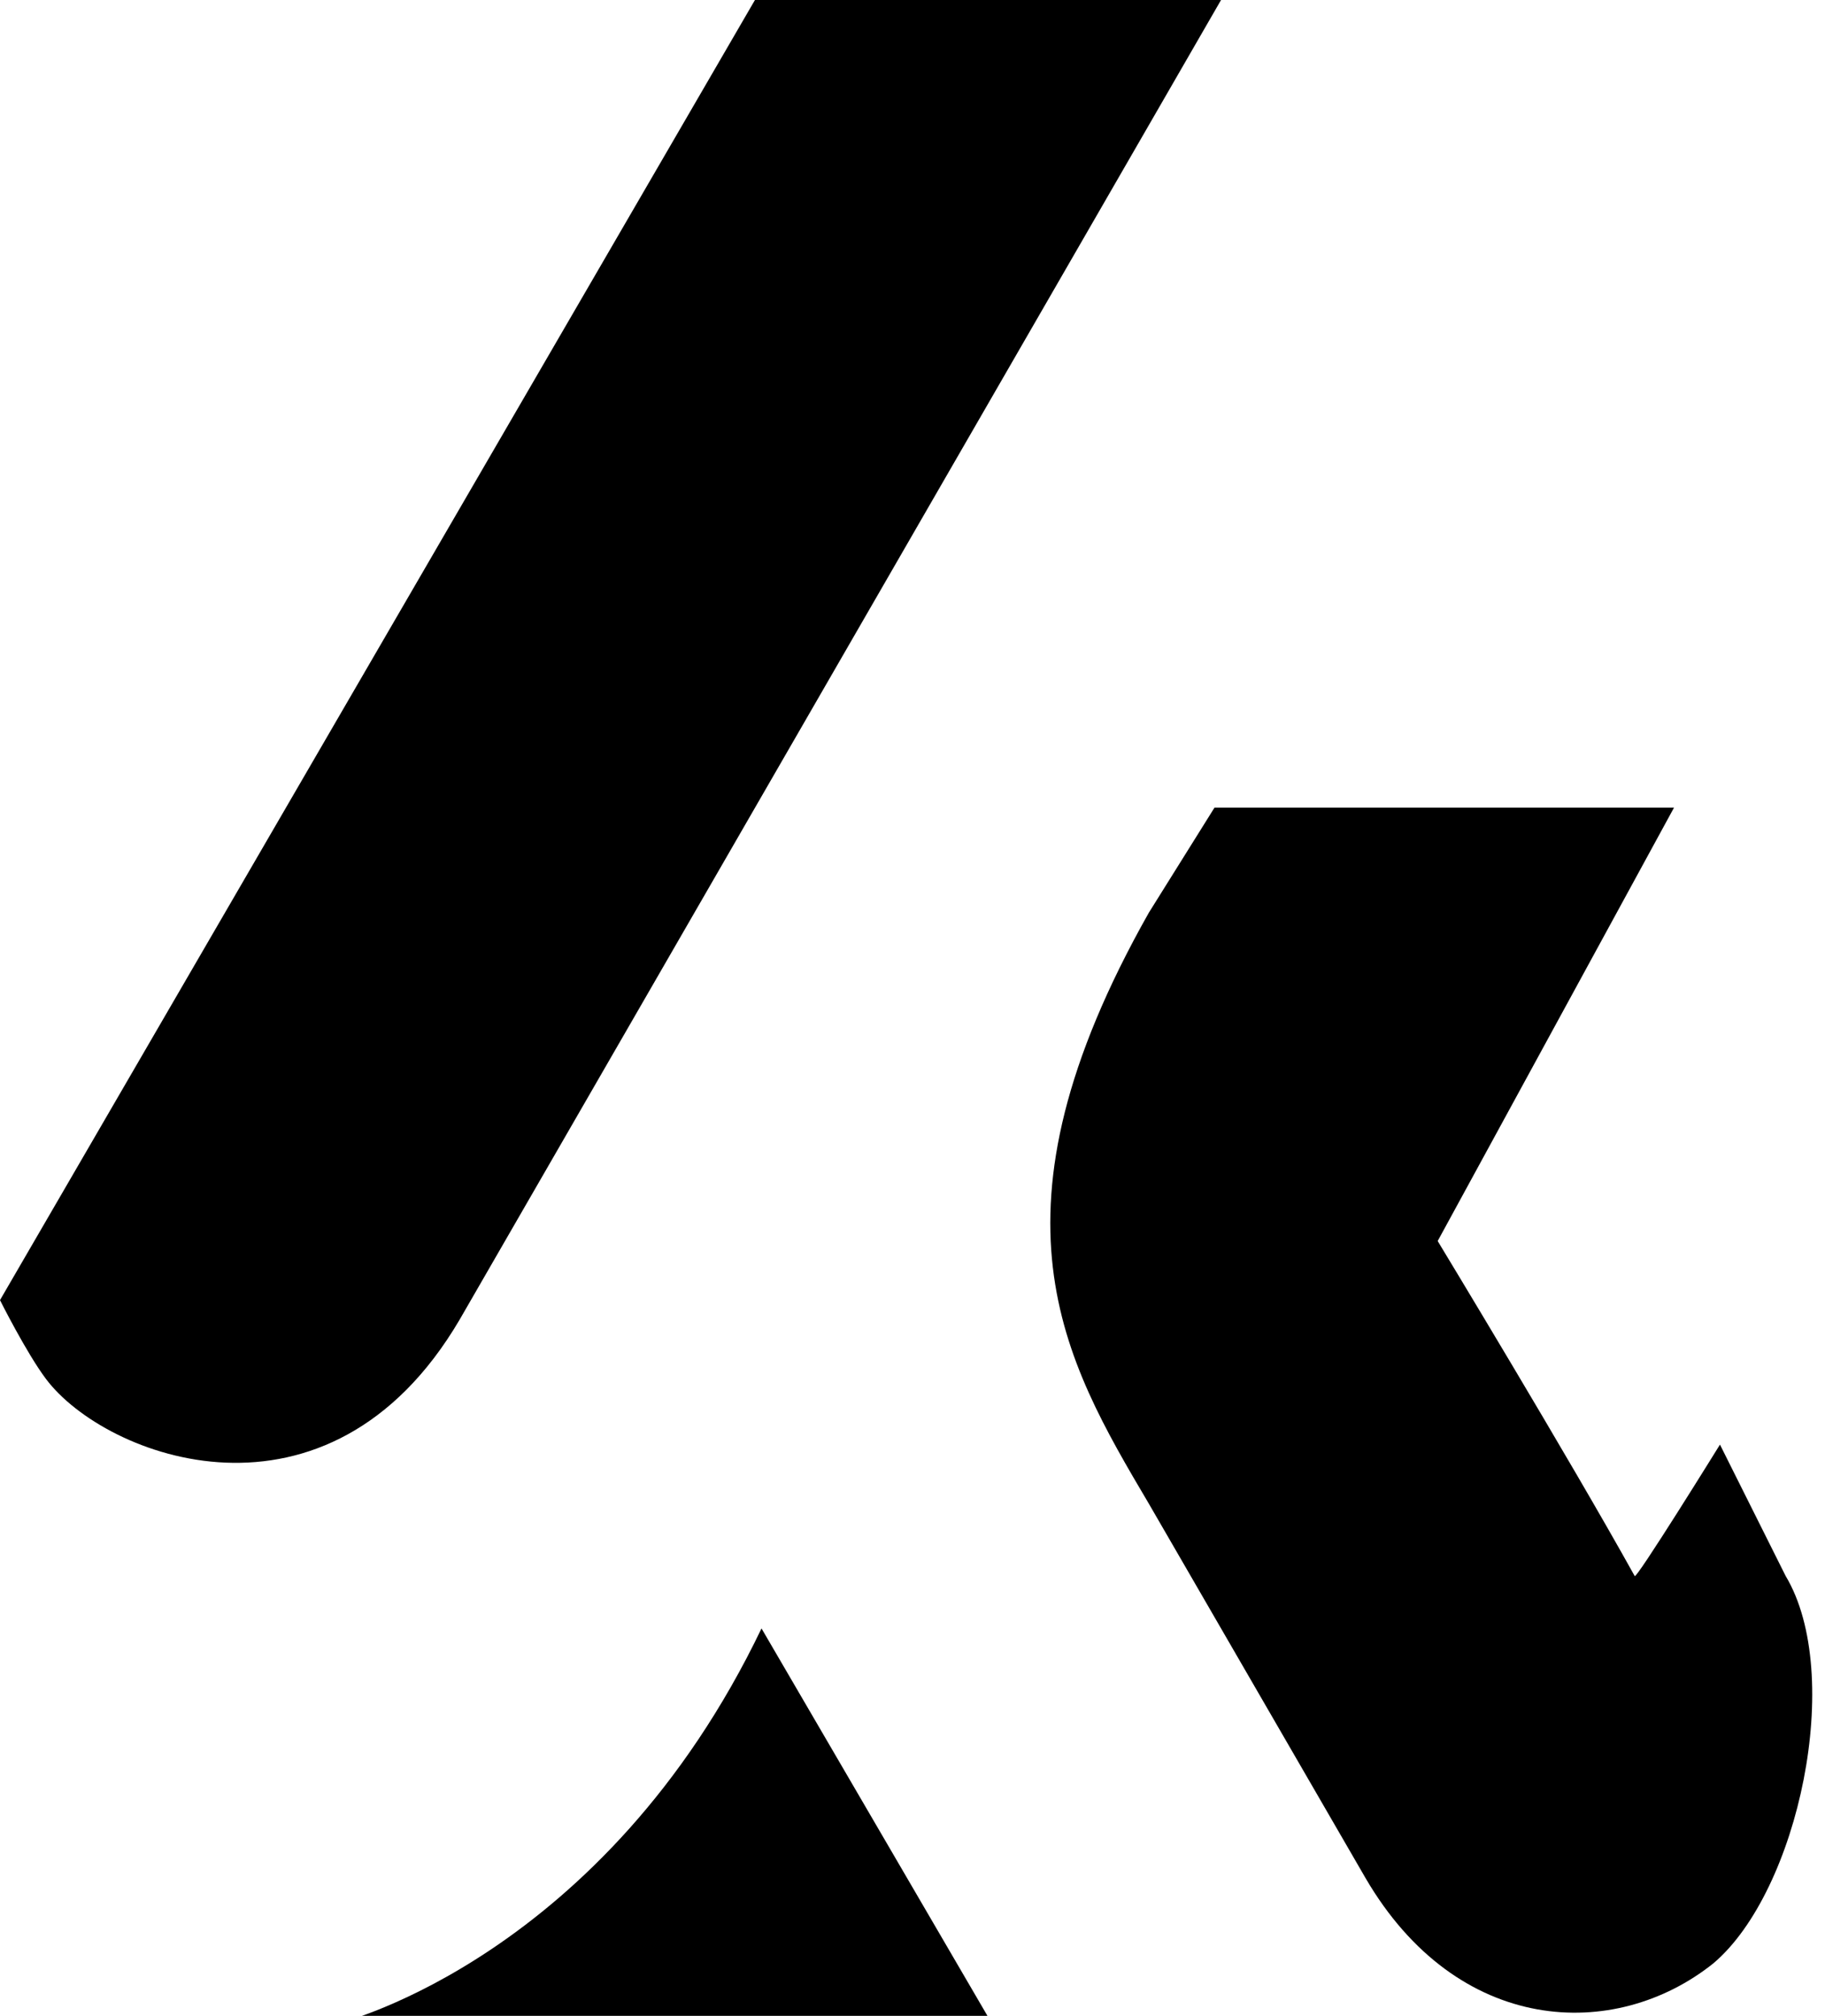 <svg version="1.1" xmlns="http://www.w3.org/2000/svg" x="0px" y="0px"
	 width="278px" height="307px" viewBox="0 0 278 307">
<g>
	<path d="M219,189l36-66h-70l-10,16c-26,46-13,68,0,90l33,57c14,24,38,25,53,13c13-11,20-44,11-59l-10-20c0,0-13,21-13,20C239,222,219,189,219,189z"/>
	<path d="M70,201L186,0h-71L0,198c0,0,4,8,7,12C16,222,50,235,70,201z"/>
	<path d="M116,248c-24,50-64,60-64,60h99L116,248z"/>
</g>
</svg>
